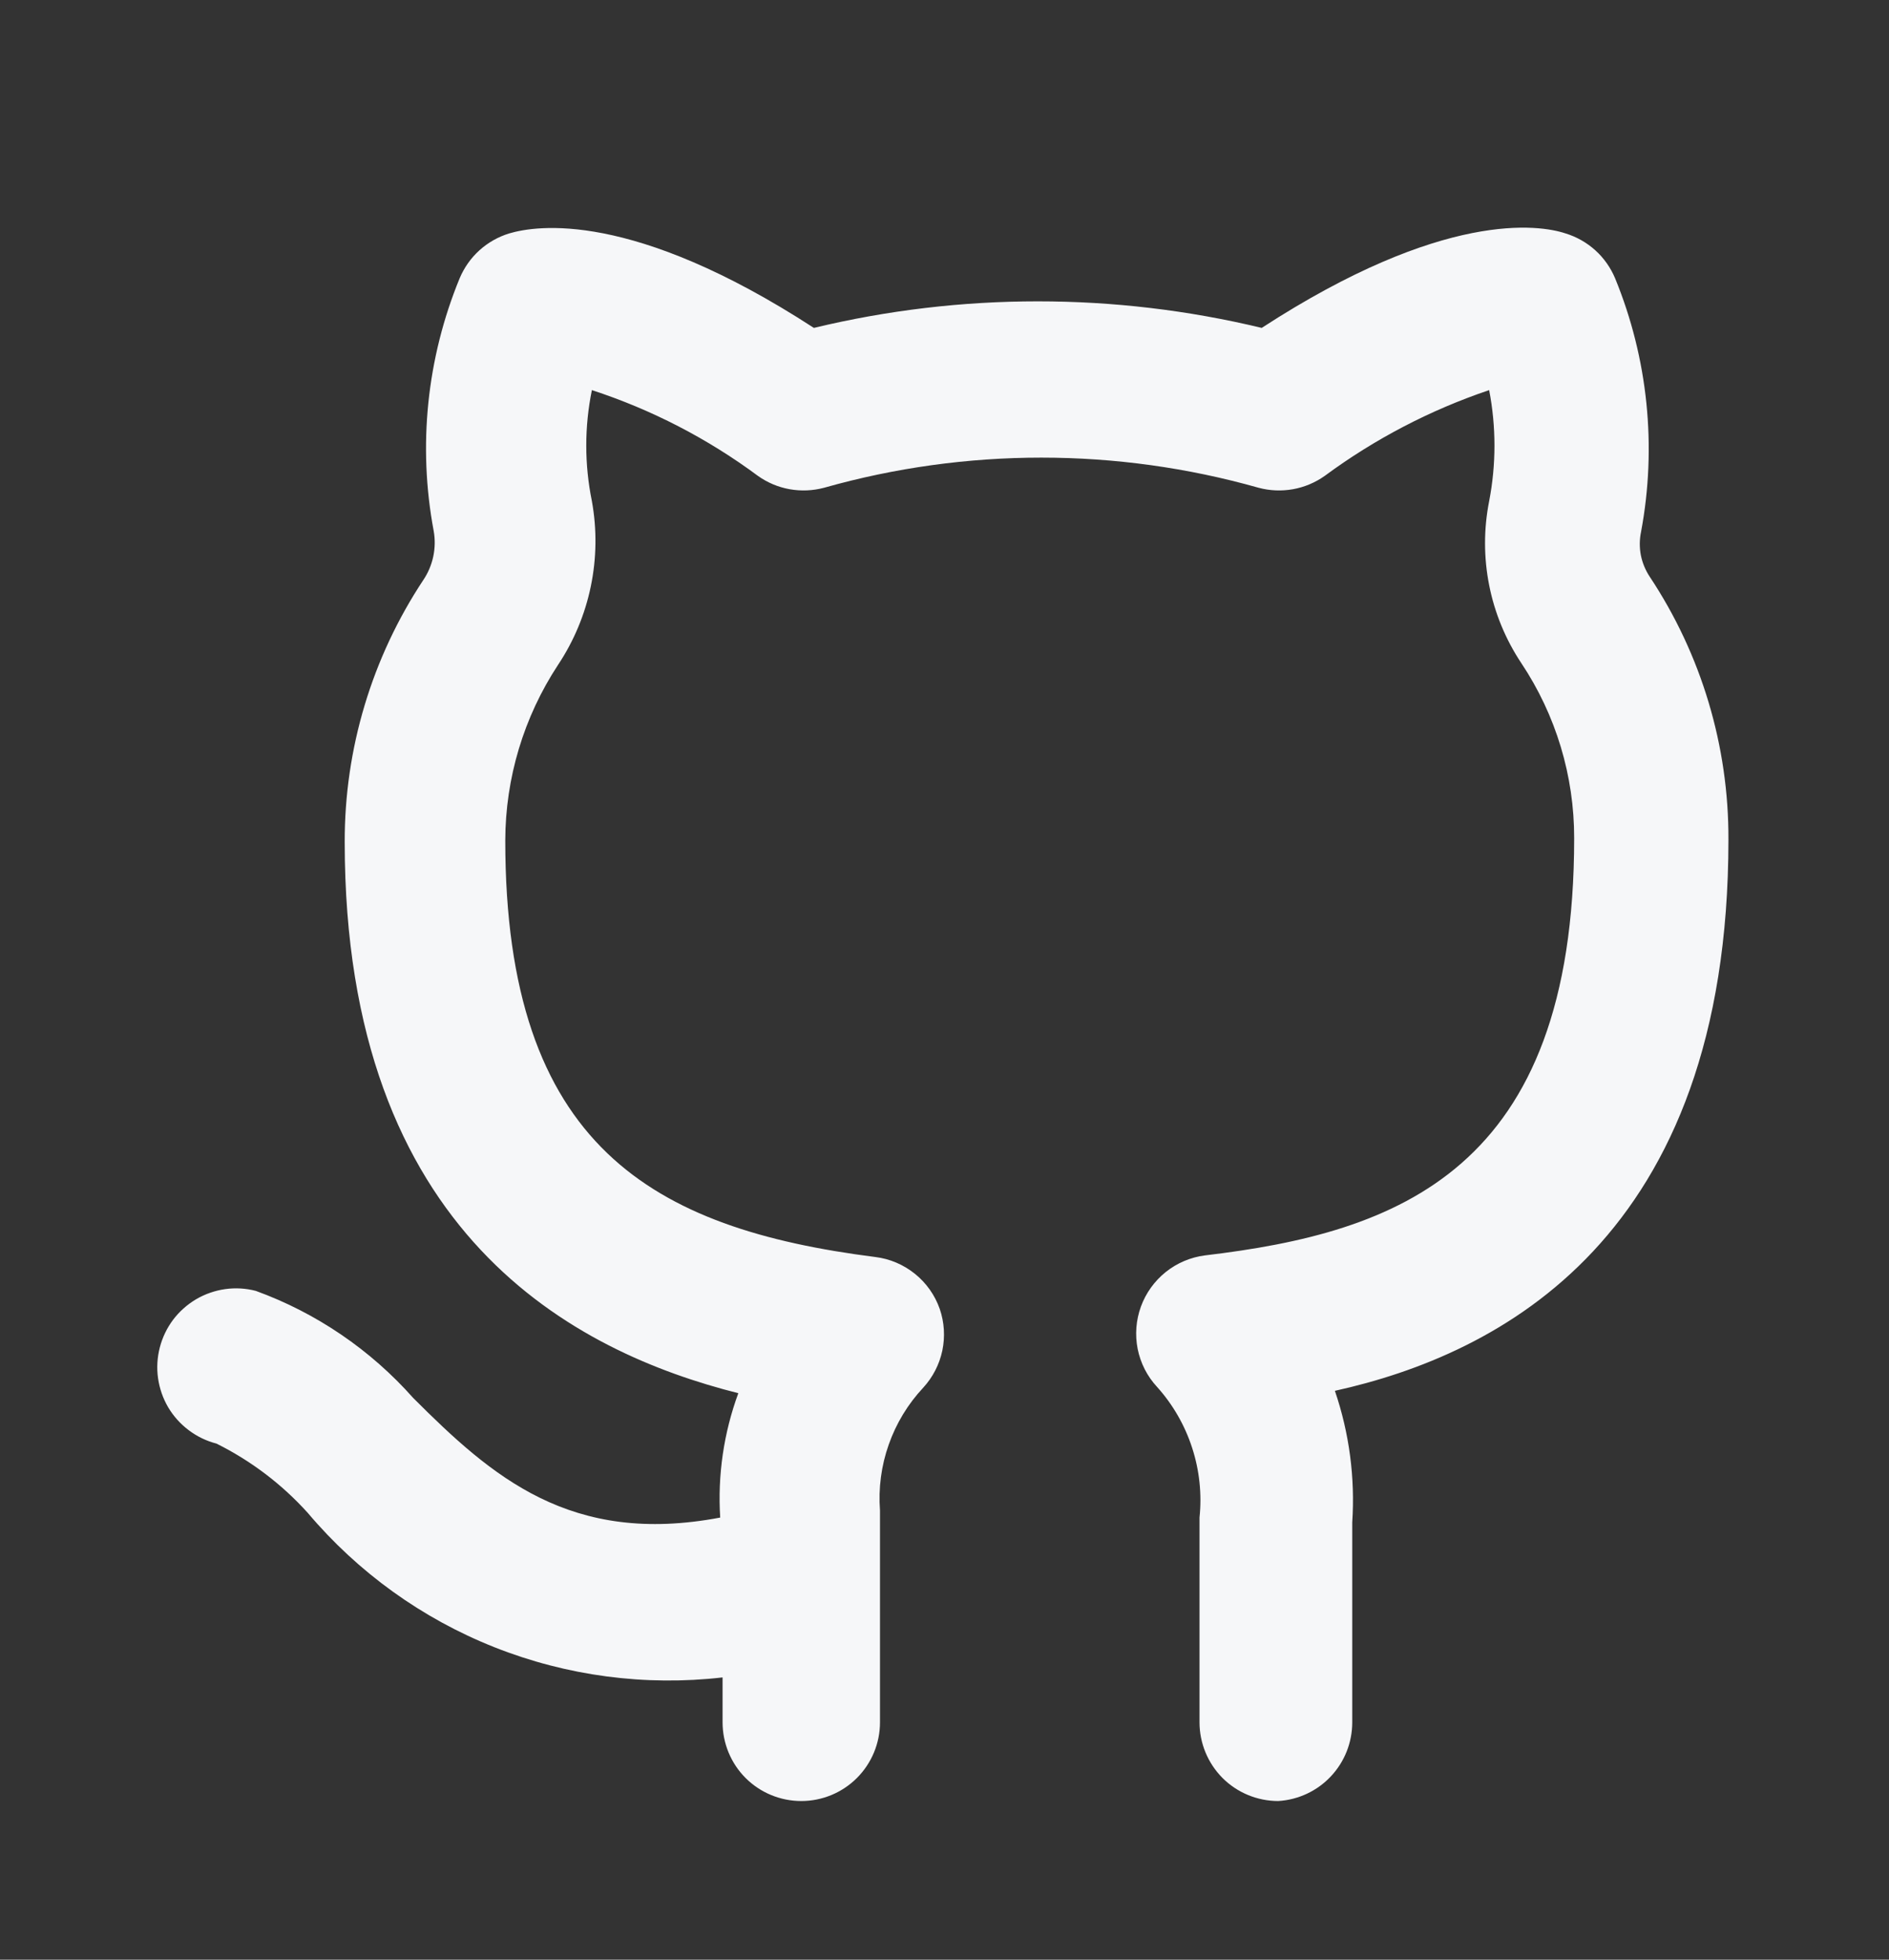 <svg width="27" height="28" viewBox="0 0 27 28" fill="none" xmlns="http://www.w3.org/2000/svg">
<rect x="0" y="0" width="27" height="28" fill="#333333" stroke="none"/>
<path d="M18.27 25.733C17.972 25.733 17.685 25.615 17.474 25.404C17.264 25.193 17.145 24.907 17.145 24.608V21.683C17.18 21.347 17.144 21.007 17.039 20.685C16.935 20.364 16.764 20.067 16.538 19.816C16.397 19.664 16.302 19.477 16.261 19.274C16.221 19.071 16.237 18.861 16.308 18.667C16.379 18.473 16.502 18.303 16.663 18.174C16.825 18.045 17.019 17.963 17.224 17.937C19.969 17.611 22.5 16.733 22.5 11.975C22.501 11.086 22.239 10.217 21.746 9.477C21.292 8.796 21.126 7.963 21.285 7.16C21.386 6.636 21.386 6.097 21.285 5.574C20.443 5.858 19.649 6.272 18.934 6.8C18.798 6.896 18.643 6.961 18.48 6.99C18.317 7.019 18.149 7.012 17.989 6.969C15.959 6.395 13.809 6.395 11.779 6.969C11.618 7.012 11.451 7.019 11.287 6.99C11.124 6.961 10.969 6.896 10.834 6.8C10.114 6.266 9.312 5.852 8.46 5.574C8.353 6.097 8.353 6.636 8.46 7.16C8.607 7.973 8.434 8.812 7.976 9.5C7.486 10.245 7.224 11.117 7.222 12.008C7.222 16.385 9.337 17.555 12.51 17.96C12.718 17.985 12.914 18.069 13.077 18.2C13.24 18.331 13.363 18.505 13.432 18.702C13.498 18.894 13.51 19.099 13.469 19.297C13.427 19.495 13.333 19.678 13.196 19.827C12.977 20.061 12.809 20.338 12.703 20.64C12.596 20.942 12.554 21.263 12.578 21.582V24.608C12.578 24.907 12.459 25.193 12.248 25.404C12.037 25.615 11.751 25.733 11.453 25.733C11.154 25.733 10.868 25.615 10.657 25.404C10.446 25.193 10.328 24.907 10.328 24.608V23.967C9.222 24.094 8.102 23.946 7.068 23.536C6.033 23.126 5.117 22.466 4.399 21.616C4.03 21.207 3.587 20.871 3.094 20.626C2.95 20.589 2.816 20.524 2.698 20.435C2.579 20.346 2.48 20.235 2.404 20.108C2.329 19.98 2.28 19.839 2.259 19.692C2.238 19.546 2.247 19.397 2.284 19.253C2.321 19.11 2.385 18.976 2.474 18.857C2.563 18.739 2.675 18.64 2.802 18.564C2.93 18.489 3.071 18.44 3.217 18.419C3.364 18.398 3.513 18.407 3.656 18.444C4.522 18.759 5.295 19.285 5.906 19.974C7.031 21.099 8.156 22.088 10.294 21.683C10.256 21.079 10.344 20.474 10.553 19.906C8.235 19.321 4.927 17.656 4.927 12.031C4.924 10.699 5.316 9.395 6.052 8.285C6.189 8.08 6.242 7.83 6.199 7.587C5.971 6.373 6.1 5.119 6.57 3.976C6.634 3.824 6.73 3.687 6.853 3.576C6.975 3.466 7.121 3.383 7.279 3.335C7.661 3.222 9.034 2.997 11.633 4.685C13.736 4.179 15.93 4.179 18.034 4.685C20.633 2.997 22.005 3.211 22.376 3.335C22.534 3.383 22.68 3.466 22.802 3.576C22.925 3.687 23.021 3.824 23.085 3.976C23.555 5.122 23.684 6.38 23.456 7.599C23.433 7.708 23.432 7.822 23.453 7.932C23.475 8.042 23.518 8.146 23.58 8.24C24.319 9.353 24.71 10.661 24.705 11.997C24.705 17.701 21.42 19.355 19.08 19.872C19.286 20.476 19.37 21.115 19.328 21.751V24.608C19.328 24.896 19.219 25.172 19.022 25.381C18.826 25.59 18.556 25.716 18.27 25.733Z" fill="#F6F7F9"/>
</svg>
